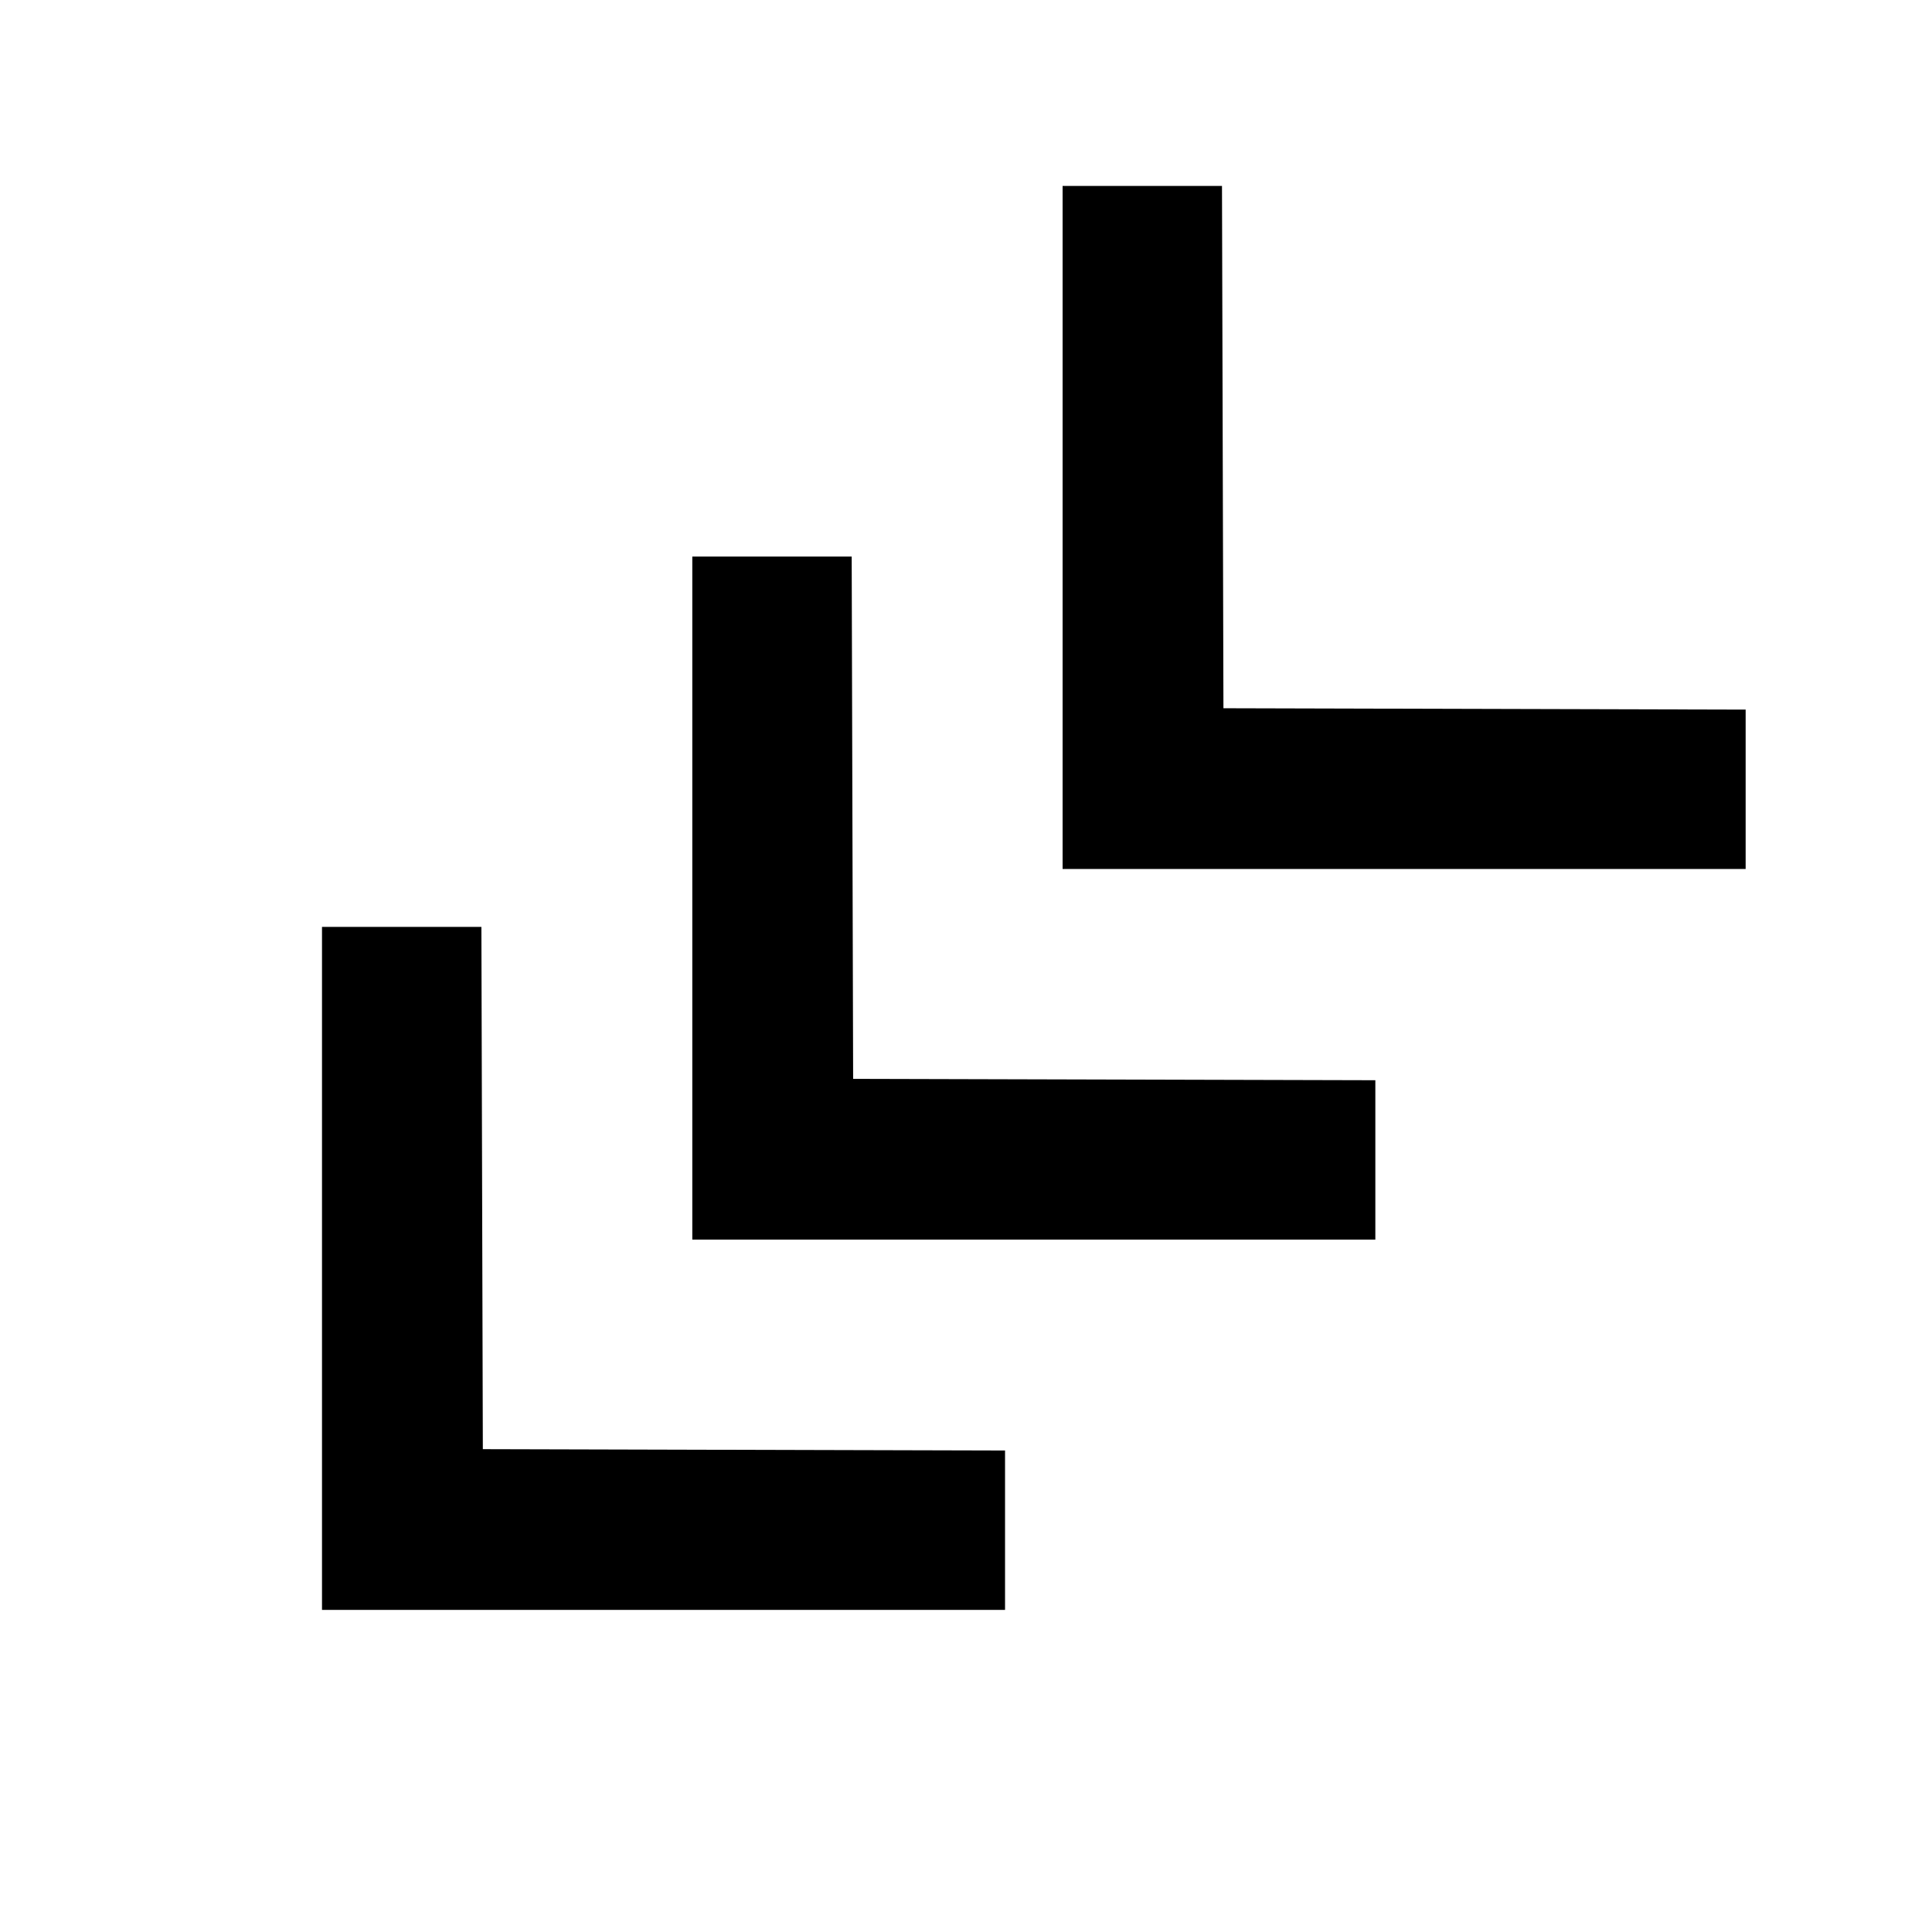 <svg width="24" height="24" viewBox="0 0 24 24" fill="none" xmlns="http://www.w3.org/2000/svg">
<path d="M15.198 8.798L21.685 8.815V10.795H13.2V2.31H15.18L15.198 8.798Z" fill="black"/>
<path d="M17.085 13.419L10.598 13.402L10.58 6.914H8.6V15.399H17.085V13.419Z" fill="black"/>
<path d="M12.485 18.019L5.998 18.002L5.98 11.514H4V19.999H12.485V18.019Z" fill="black"/>
</svg>
